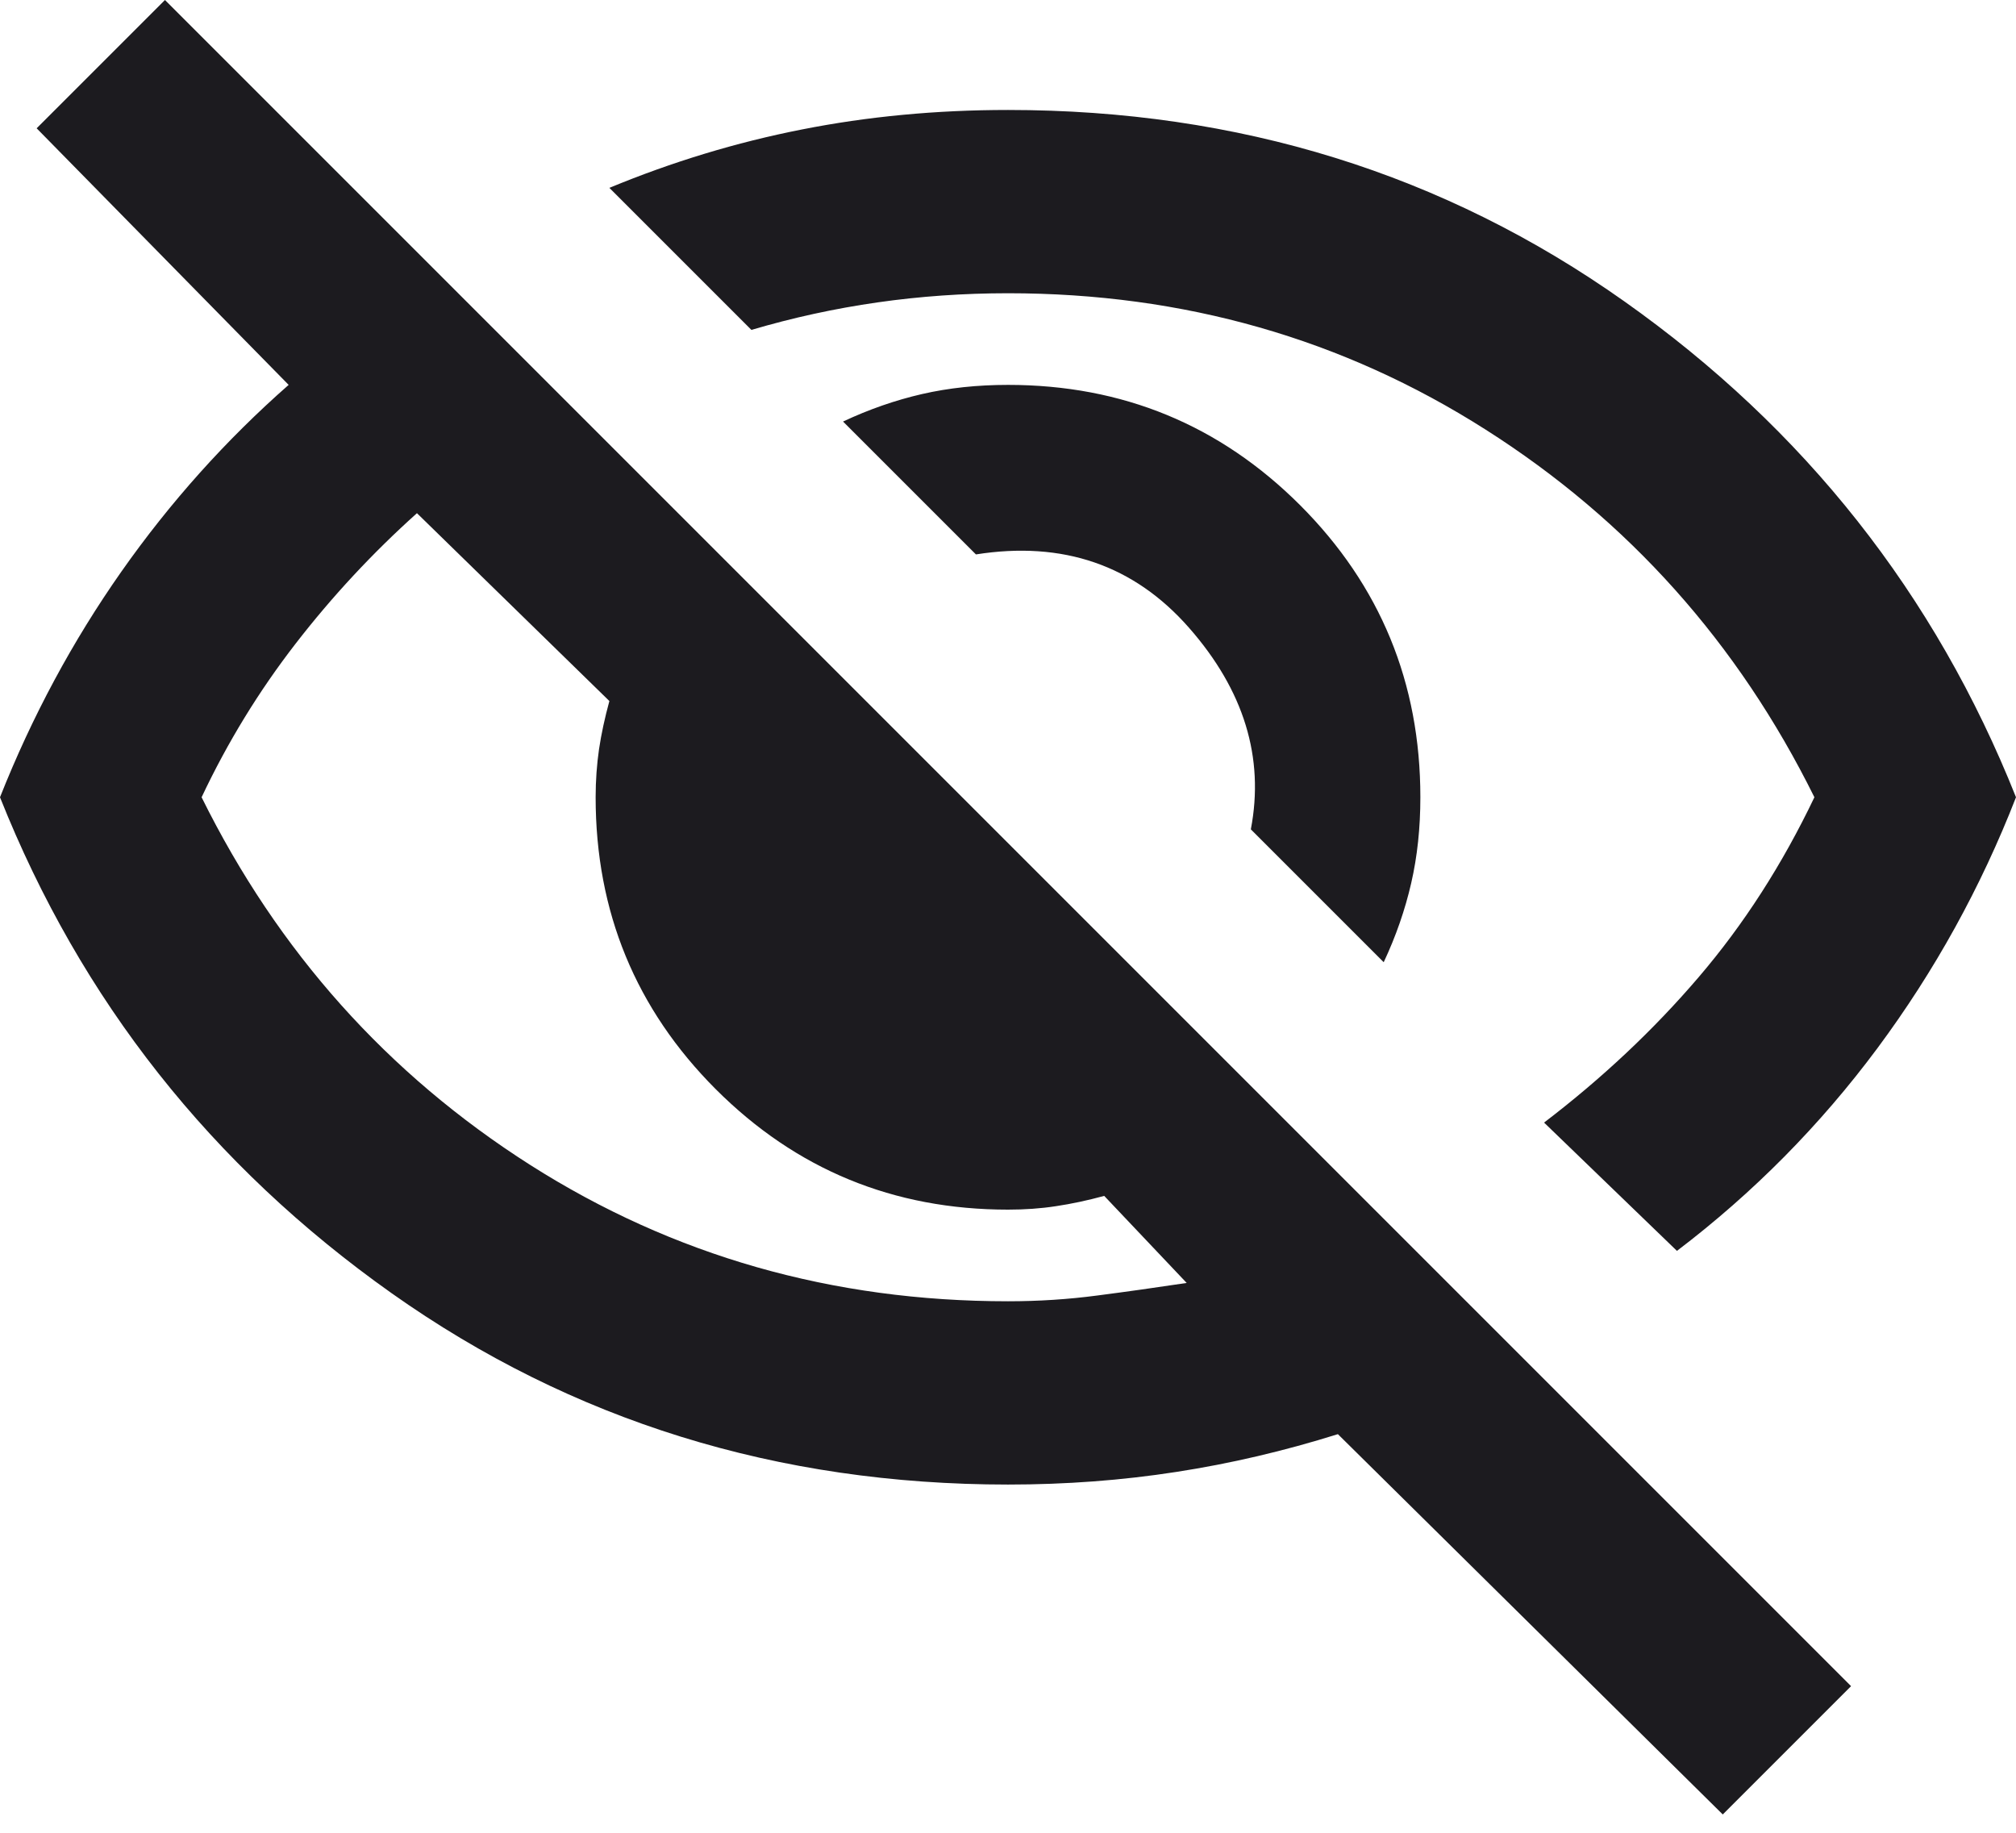 <svg width="22" height="20" viewBox="0 0 22 20" fill="none" xmlns="http://www.w3.org/2000/svg">
<path d="M15.1 10.5L13.65 9.05C13.8 8.267 13.575 7.533 12.975 6.85C12.375 6.167 11.6 5.9 10.65 6.05L9.2 4.6C9.483 4.467 9.771 4.367 10.062 4.3C10.354 4.233 10.667 4.2 11 4.2C12.25 4.2 13.312 4.638 14.188 5.513C15.062 6.388 15.5 7.45 15.5 8.7C15.5 9.033 15.467 9.346 15.4 9.637C15.333 9.929 15.233 10.217 15.1 10.5ZM18.3 13.65L16.85 12.25C17.483 11.767 18.046 11.238 18.538 10.662C19.029 10.088 19.45 9.433 19.8 8.7C18.967 7.017 17.771 5.679 16.212 4.688C14.654 3.696 12.917 3.2 11 3.2C10.517 3.2 10.042 3.233 9.575 3.3C9.108 3.367 8.65 3.467 8.2 3.6L6.65 2.05C7.333 1.767 8.033 1.554 8.75 1.413C9.467 1.271 10.217 1.2 11 1.2C13.517 1.2 15.758 1.896 17.725 3.288C19.692 4.679 21.117 6.483 22 8.7C21.617 9.683 21.113 10.596 20.488 11.438C19.863 12.279 19.133 13.017 18.3 13.65ZM18.8 19.8L14.6 15.65C14.017 15.833 13.429 15.971 12.838 16.062C12.246 16.154 11.633 16.2 11 16.2C8.483 16.2 6.242 15.504 4.275 14.113C2.308 12.721 0.883 10.917 0 8.7C0.35 7.817 0.792 6.996 1.325 6.237C1.858 5.479 2.467 4.8 3.15 4.2L0.4 1.4L1.8 0L20.2 18.4L18.8 19.8ZM4.55 5.6C4.067 6.033 3.625 6.508 3.225 7.025C2.825 7.542 2.483 8.1 2.2 8.7C3.033 10.383 4.229 11.721 5.787 12.713C7.346 13.704 9.083 14.2 11 14.2C11.333 14.2 11.658 14.179 11.975 14.137C12.292 14.096 12.617 14.05 12.95 14L12.05 13.05C11.867 13.1 11.692 13.137 11.525 13.162C11.358 13.188 11.183 13.2 11 13.2C9.75 13.2 8.688 12.762 7.812 11.887C6.938 11.012 6.5 9.95 6.5 8.7C6.5 8.517 6.513 8.342 6.537 8.175C6.562 8.008 6.6 7.833 6.65 7.65L4.55 5.6Z" fill="#1C1B1F"/>
</svg>
